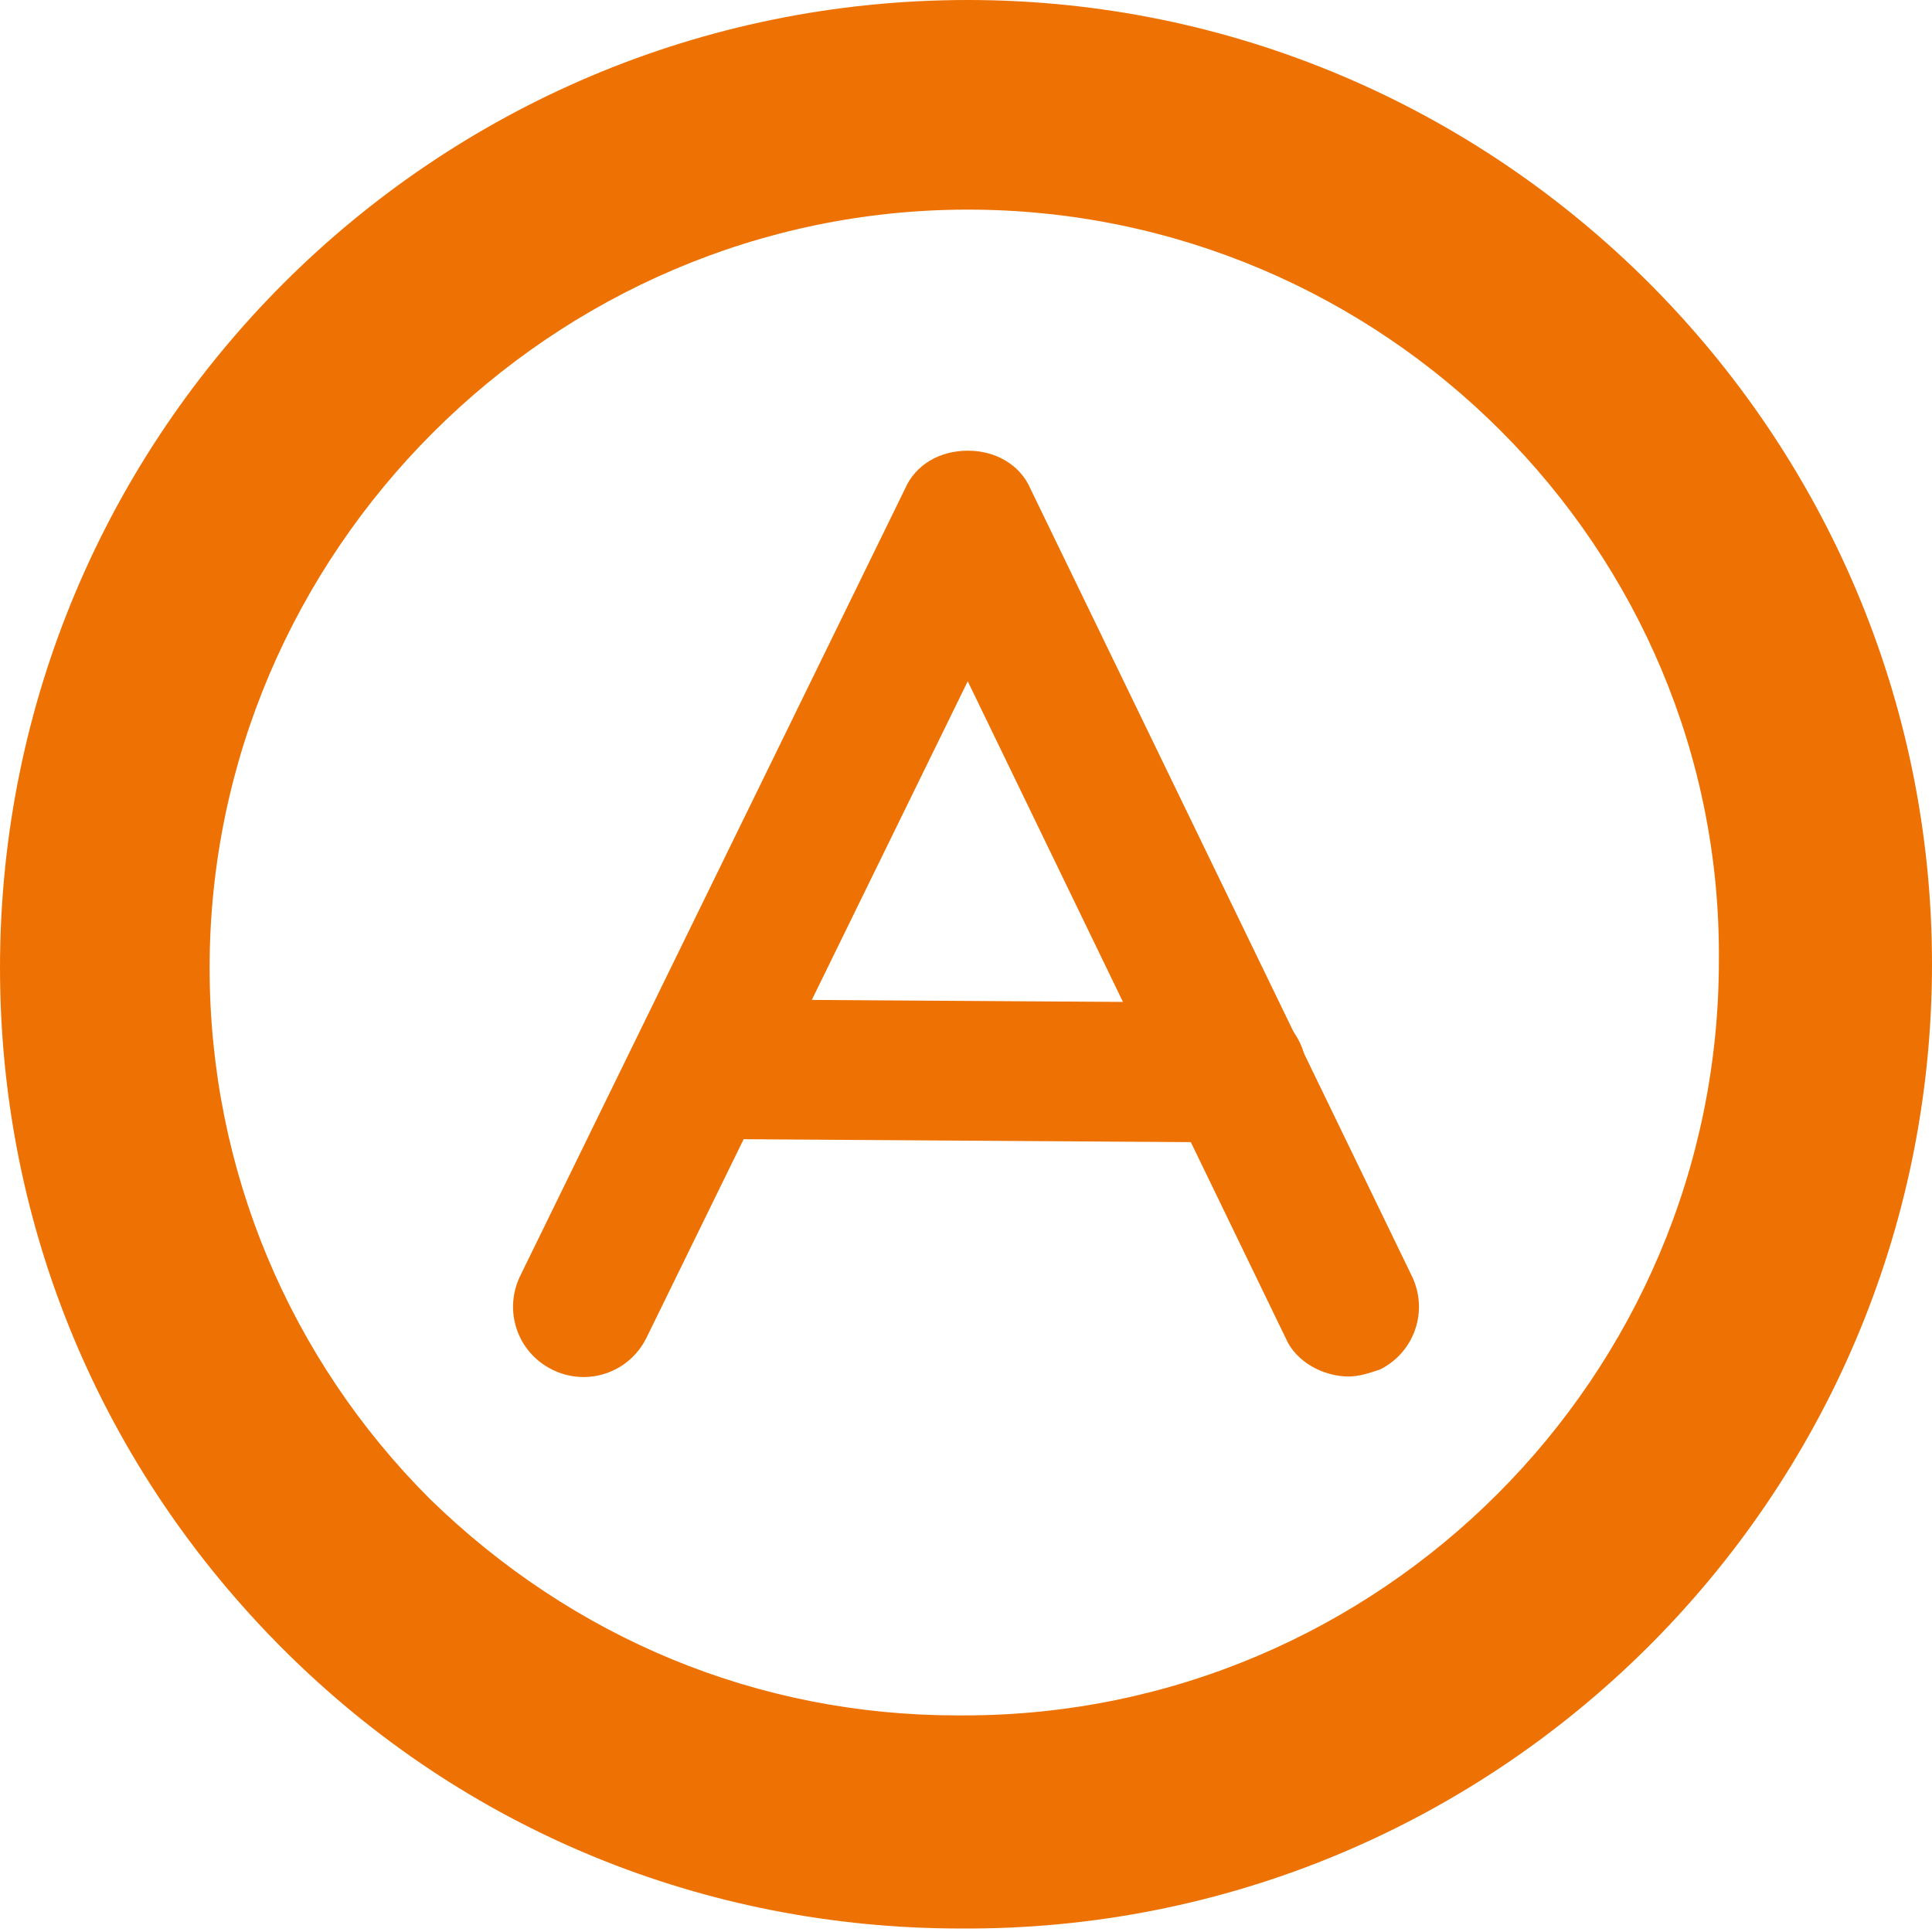 <svg xmlns="http://www.w3.org/2000/svg" xmlns:xlink="http://www.w3.org/1999/xlink" viewBox="0 0 55.3 55.3" class="m--show" width="55.3"  height="55.3" ><path d="M38.6 39.4c-.7 0-1.5-.4-1.8-1.1l-9.1-18.8-9.2 18.8c-.5 1-1.7 1.4-2.7.9s-1.4-1.7-.9-2.7l11-22.5c.3-.7 1-1.1 1.8-1.1s1.5.4 1.8 1.1l10.9 22.5c.5 1 .1 2.2-.9 2.7-.3.1-.6.2-.9.2z" fill="#EE7203"></path><path d="M35.4 32.7l-15.3-.1c-1.1 0-2-.9-2-2s.9-2 2-2l15.3.1c1.1 0 2 .9 2 2s-.9 2-2 2z" fill="#EE7203"></path><defs><path id="icon-sobreNos_svg__a" d="M0 0h55.3v55.3H0z"></path><path id="icon-sobreNos_svg__a" d="M0 0h55.3v55.3H0z"></path></defs><clipPath id="icon-sobreNos_svg__b" fill="#EE7203"><use xlink:href="#icon-sobreNos_svg__a" overflow="visible" fill="#EE7203"></use></clipPath><g clip-path="url(#icon-sobreNos_svg__b)" fill="#EE7203"><path d="M27.5 55.2c-7.3 0-14.2-2.8-19.4-8S0 35.1 0 27.7C0 12.4 12.4 0 27.7 0c15.2 0 27.6 12.4 27.6 27.6 0 15.3-12.5 27.7-27.8 27.6zM27.7 6C15.8 6 6 15.8 6 27.7c0 5.8 2.3 11.2 6.3 15.2 4.1 4 9.4 6.2 15.1 6.2h.2c11.9 0 21.6-9.7 21.6-21.6C49.3 15.7 39.6 6 27.7 6z" fill="#EE7203"></path></g></svg>